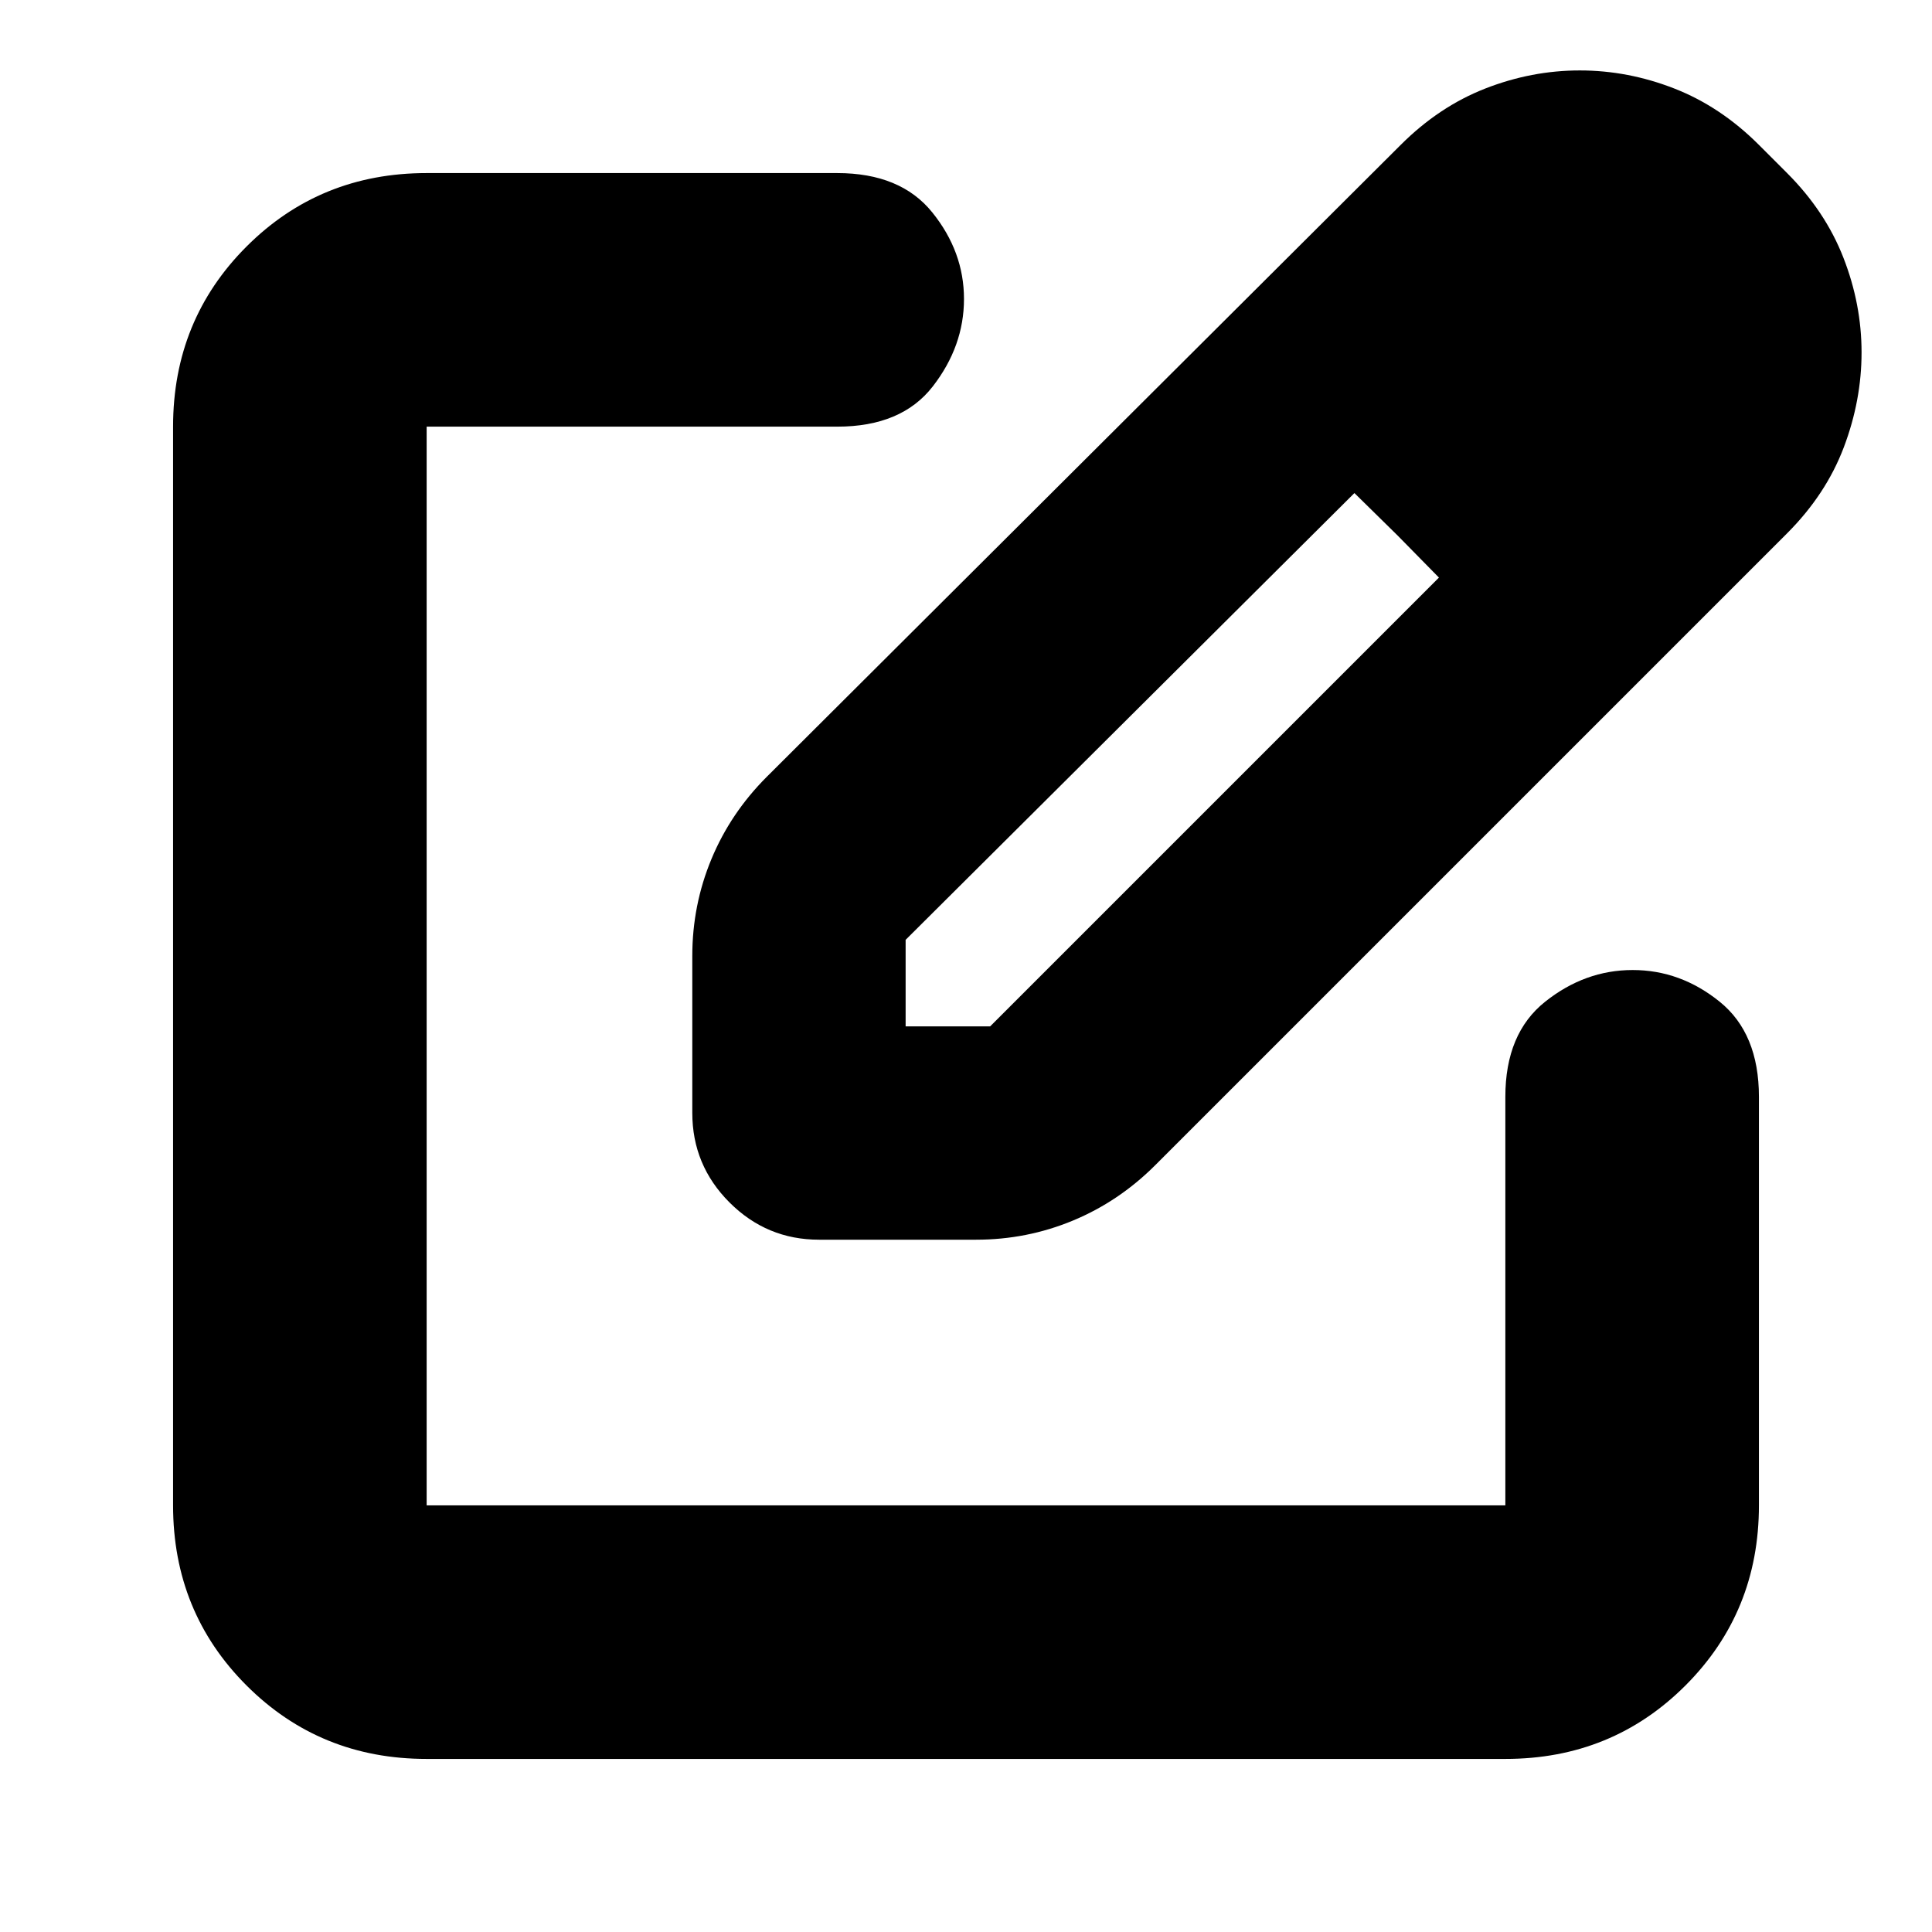 <svg xmlns="http://www.w3.org/2000/svg" height="24" viewBox="0 -960 960 960" width="24"><path d="M212-86q-53 0-89.5-36.5T86-212v-536q0-53 36.5-89.5T212-874h204q31.5 0 47.25 19.55 15.75 19.54 15.75 43Q479-788 463.5-768 448-748 416-748H212v536h536v-203q0-31.5 19.77-47.25Q787.55-478 811.27-478q23.73 0 43.23 15.75Q874-446.5 874-415v203q0 53-36.5 89.5T748-86H212Zm268-394Zm-136 73v-78q0-25.24 9.5-48.12T381-574l315-314q19-19 42-28t47-9q24 0 47 9t42 28l14 14q19 19 28 42.1t9 47q0 23.9-8.85 47.24Q907.3-714.32 888-695L574-381q-18 18-40.88 27.5Q510.24-344 485-344h-78q-26 0-44.5-18.5T344-407Zm484-378-43-42 43 42ZM450-450h42l223-223-20.63-21L673-715 450-493v43Zm244.37-244L673-715l21.37 21L715-673l-20.63-21Z"/></svg>